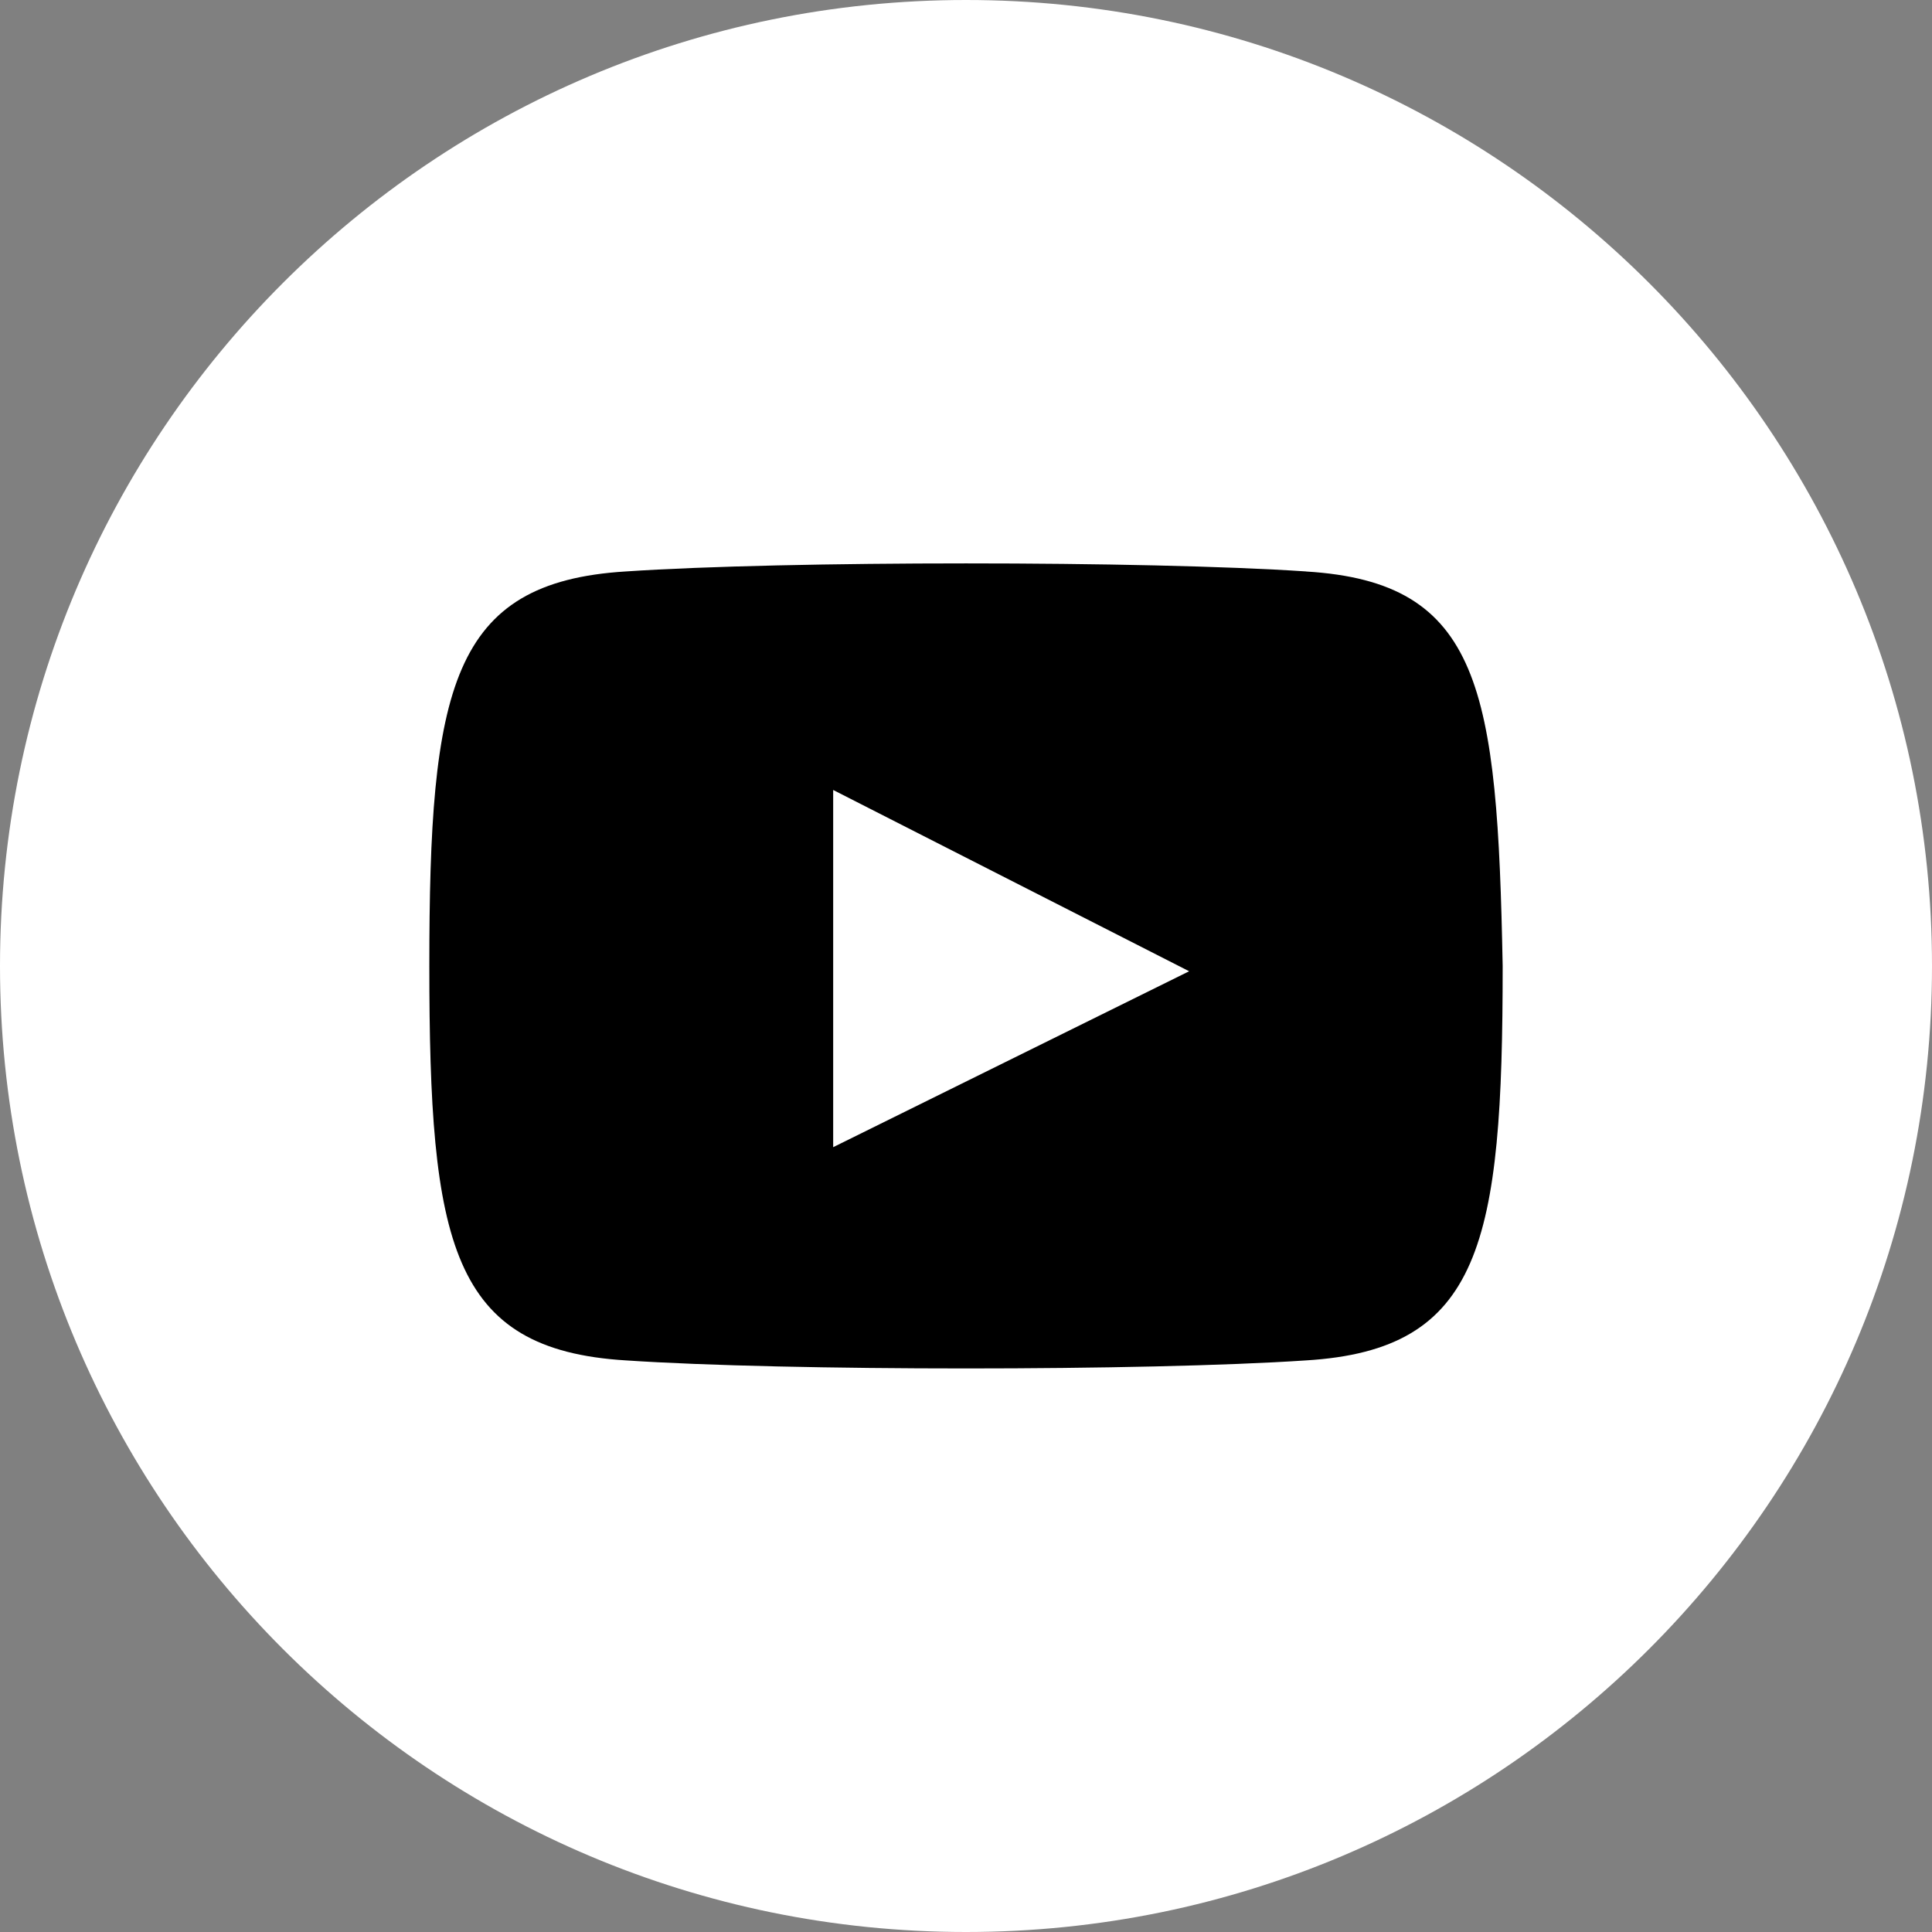 <svg width="36" height="36" fill="none" xmlns="http://www.w3.org/2000/svg"><rect width="100%" height="100%" fill="#808080" stroke="none"/><path d="M18 36c9.941 0 18-8.059 18-18S27.941 0 18 0 0 8.059 0 18s8.059 18 18 18z" fill="#fff"/><path d="M24.337 10.648c-2.97-.2-9.703-.2-12.674 0C8.396 10.846 8 12.833 8 17.998c0 5.166.396 7.153 3.663 7.351 2.97.2 9.703.2 12.674 0C27.604 25.151 28 23.165 28 18c-.099-5.166-.396-7.153-3.663-7.351zm-8.812 10.728V14.72l6.633 3.378-6.633 3.278z" fill="#000"/></svg>